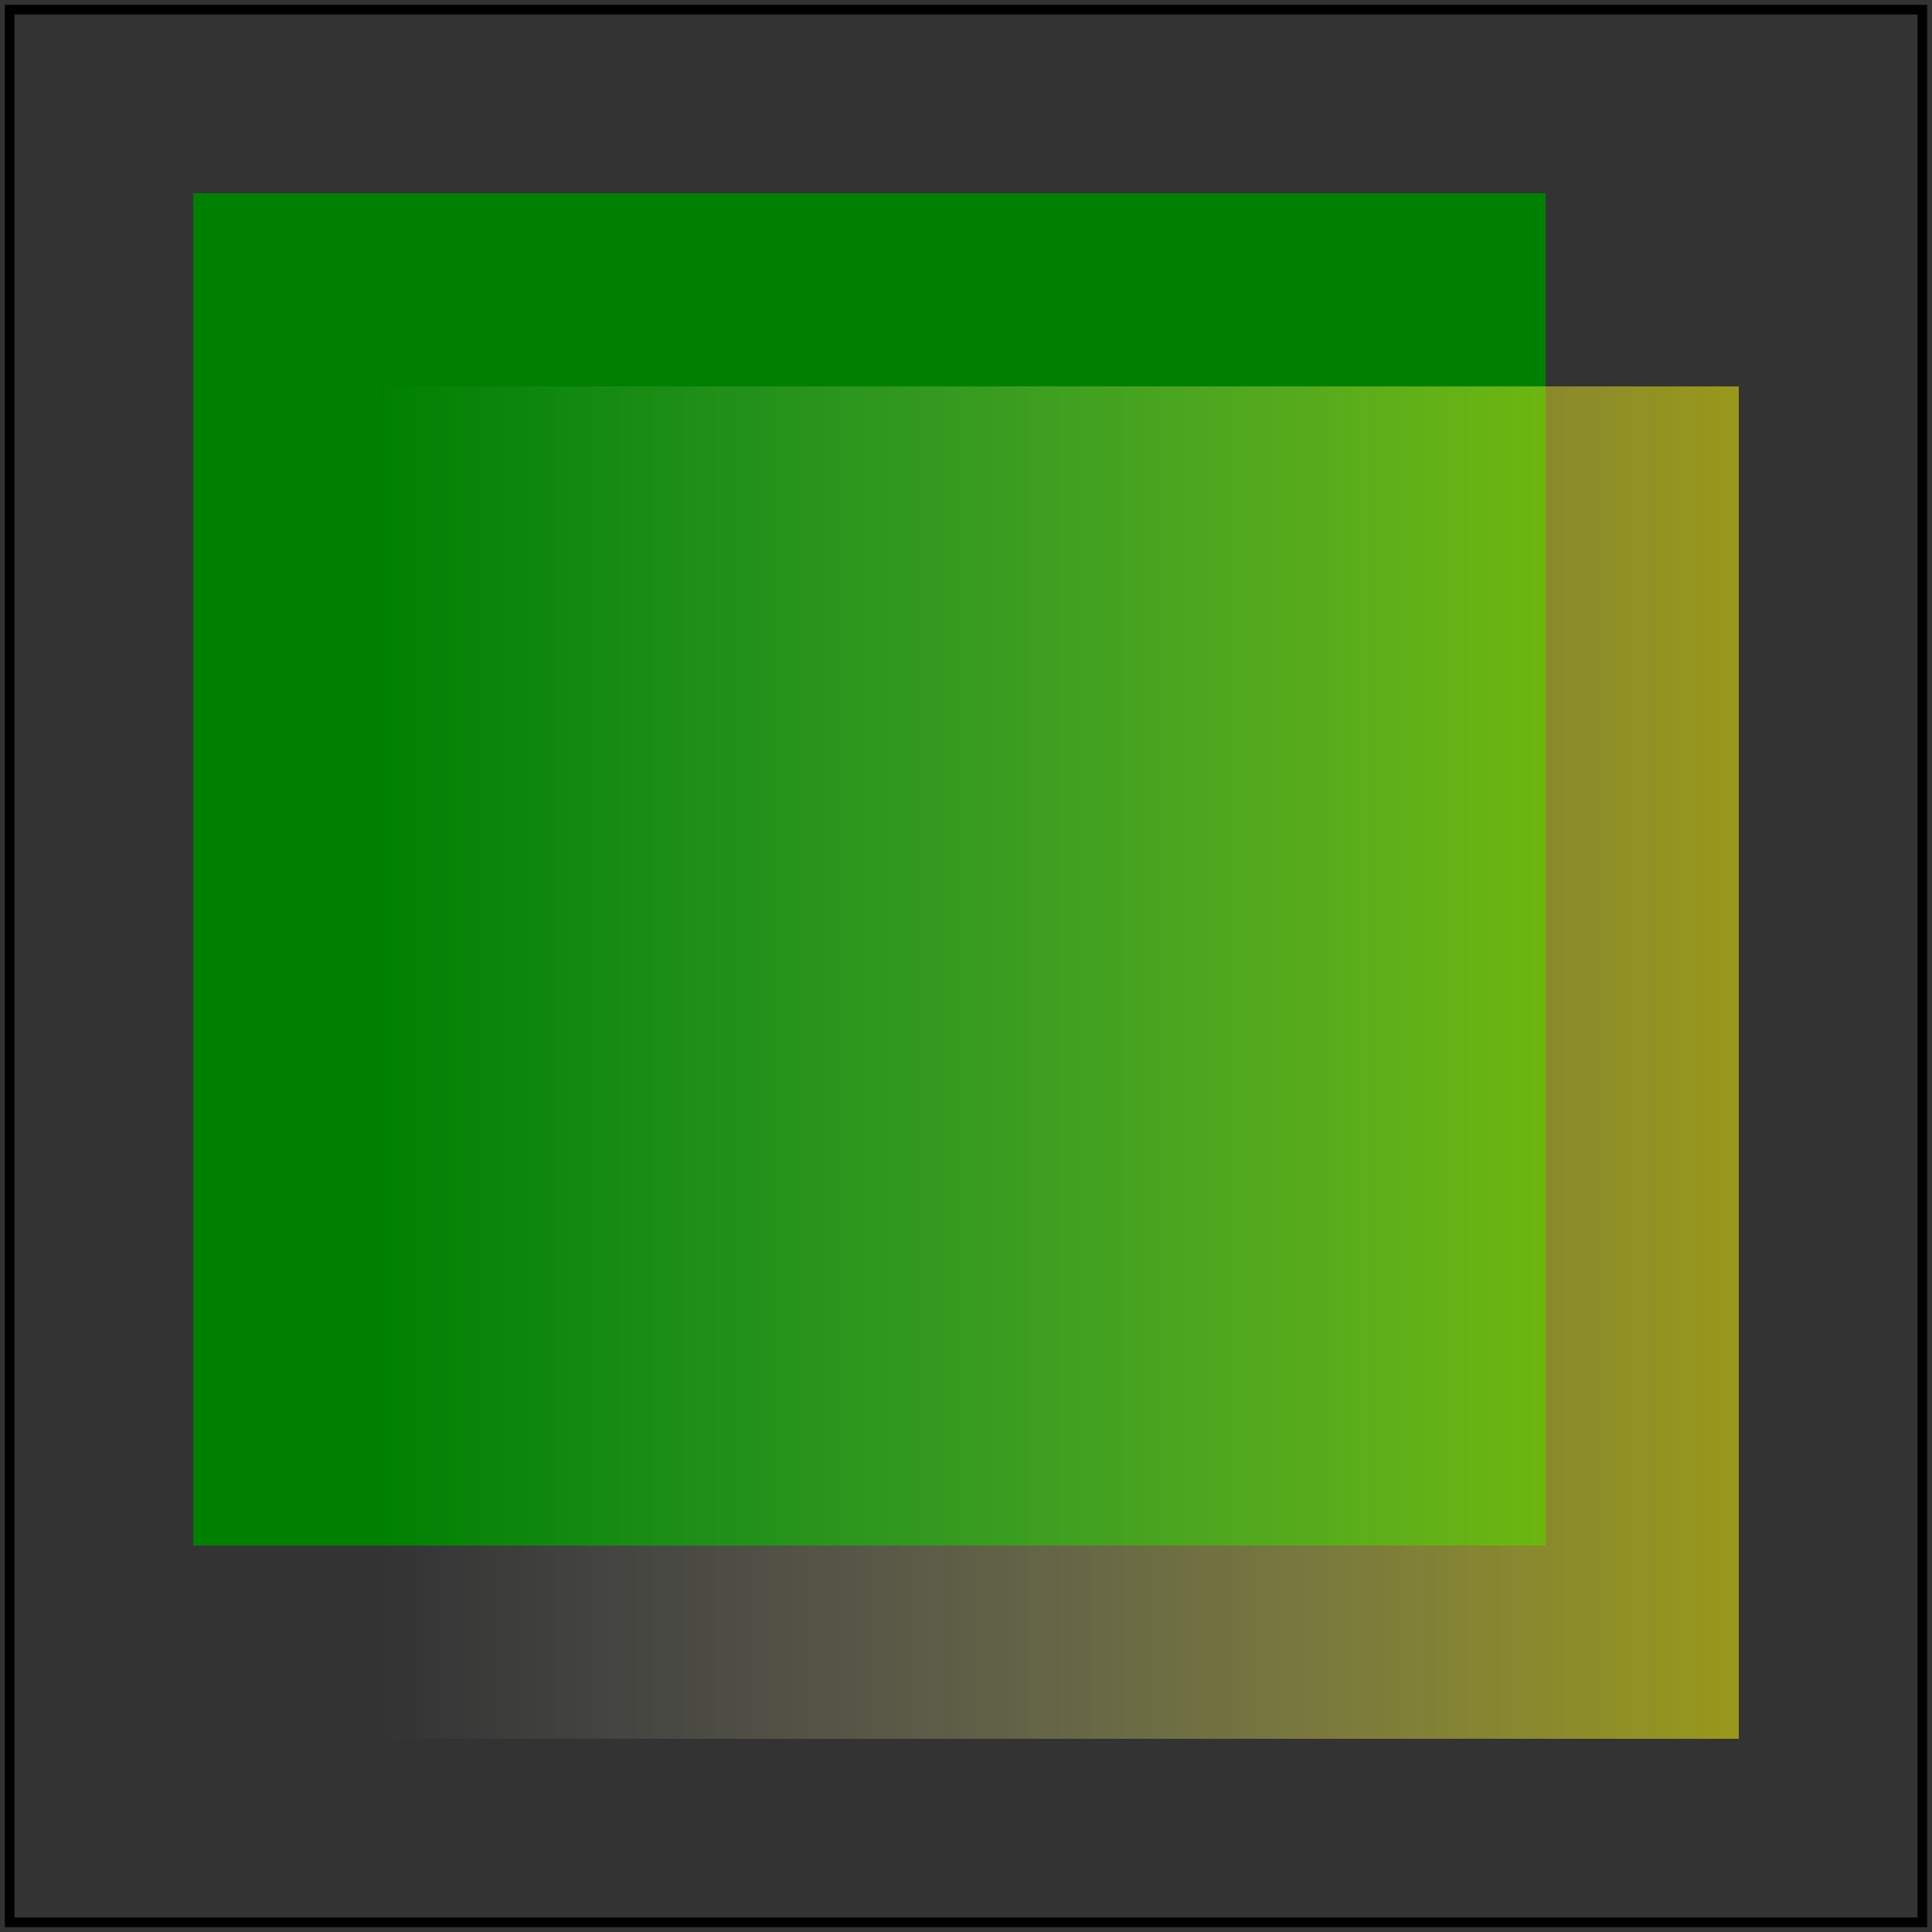 <svg id="svg1" viewBox="0 0 200 200" xmlns="http://www.w3.org/2000/svg">
    <rect x="0" y="0" width="200" height="200" fill="#333333" stroke="none"/>
    <title>`opacity` on element (SVG 2)</title>

    <linearGradient id="lg1">
        <stop offset="0" stop-color="white" stop-opacity="0"/>
        <stop offset="1" stop-color="yellow"/>
    </linearGradient>

    <rect id="rect1" x="20" y="20" width="140" height="140" fill="green"/>
    <rect id="rect2" x="40" y="40" width="140" height="140" fill="url(#lg1)"
          opacity="0.5" style="mix-blend-mode:overlay"/>

    <!-- image frame -->
    <rect id="frame" x="1" y="1" width="198" height="198" fill="none" stroke="black"/>
</svg>
